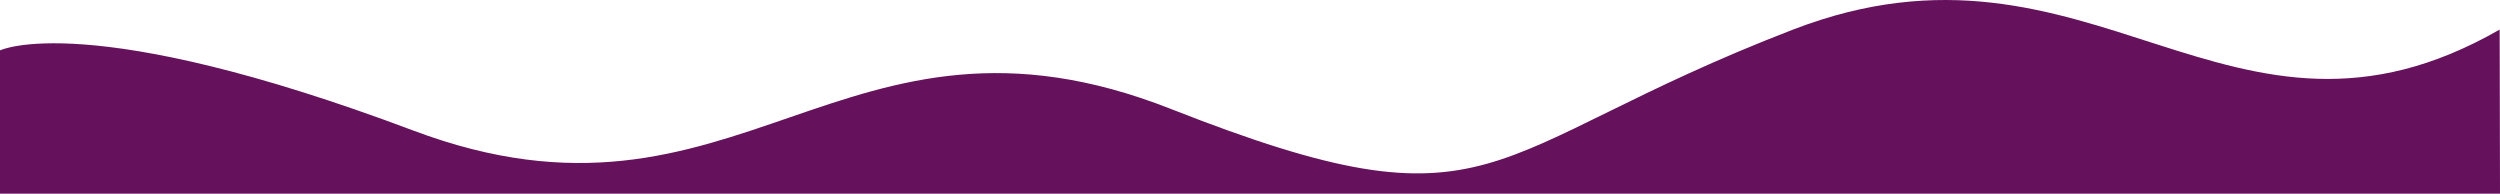 <svg xmlns="http://www.w3.org/2000/svg" viewBox="0 0 1386.19 107.4"><defs><style>.cls-1{fill:#65115b;}</style></defs><title>Asset 12</title><g id="Layer_2" data-name="Layer 2"><g id="Layer_1-2" data-name="Layer 1"><path class="cls-1" d="M1386,16.4c-149.8,86-225.8-64-391.8,0-175.89,67.81-162,116-345,44s-239,80-420,12S0,27.94,0,27.94V107.4H1386.19Z"/></g></g></svg>